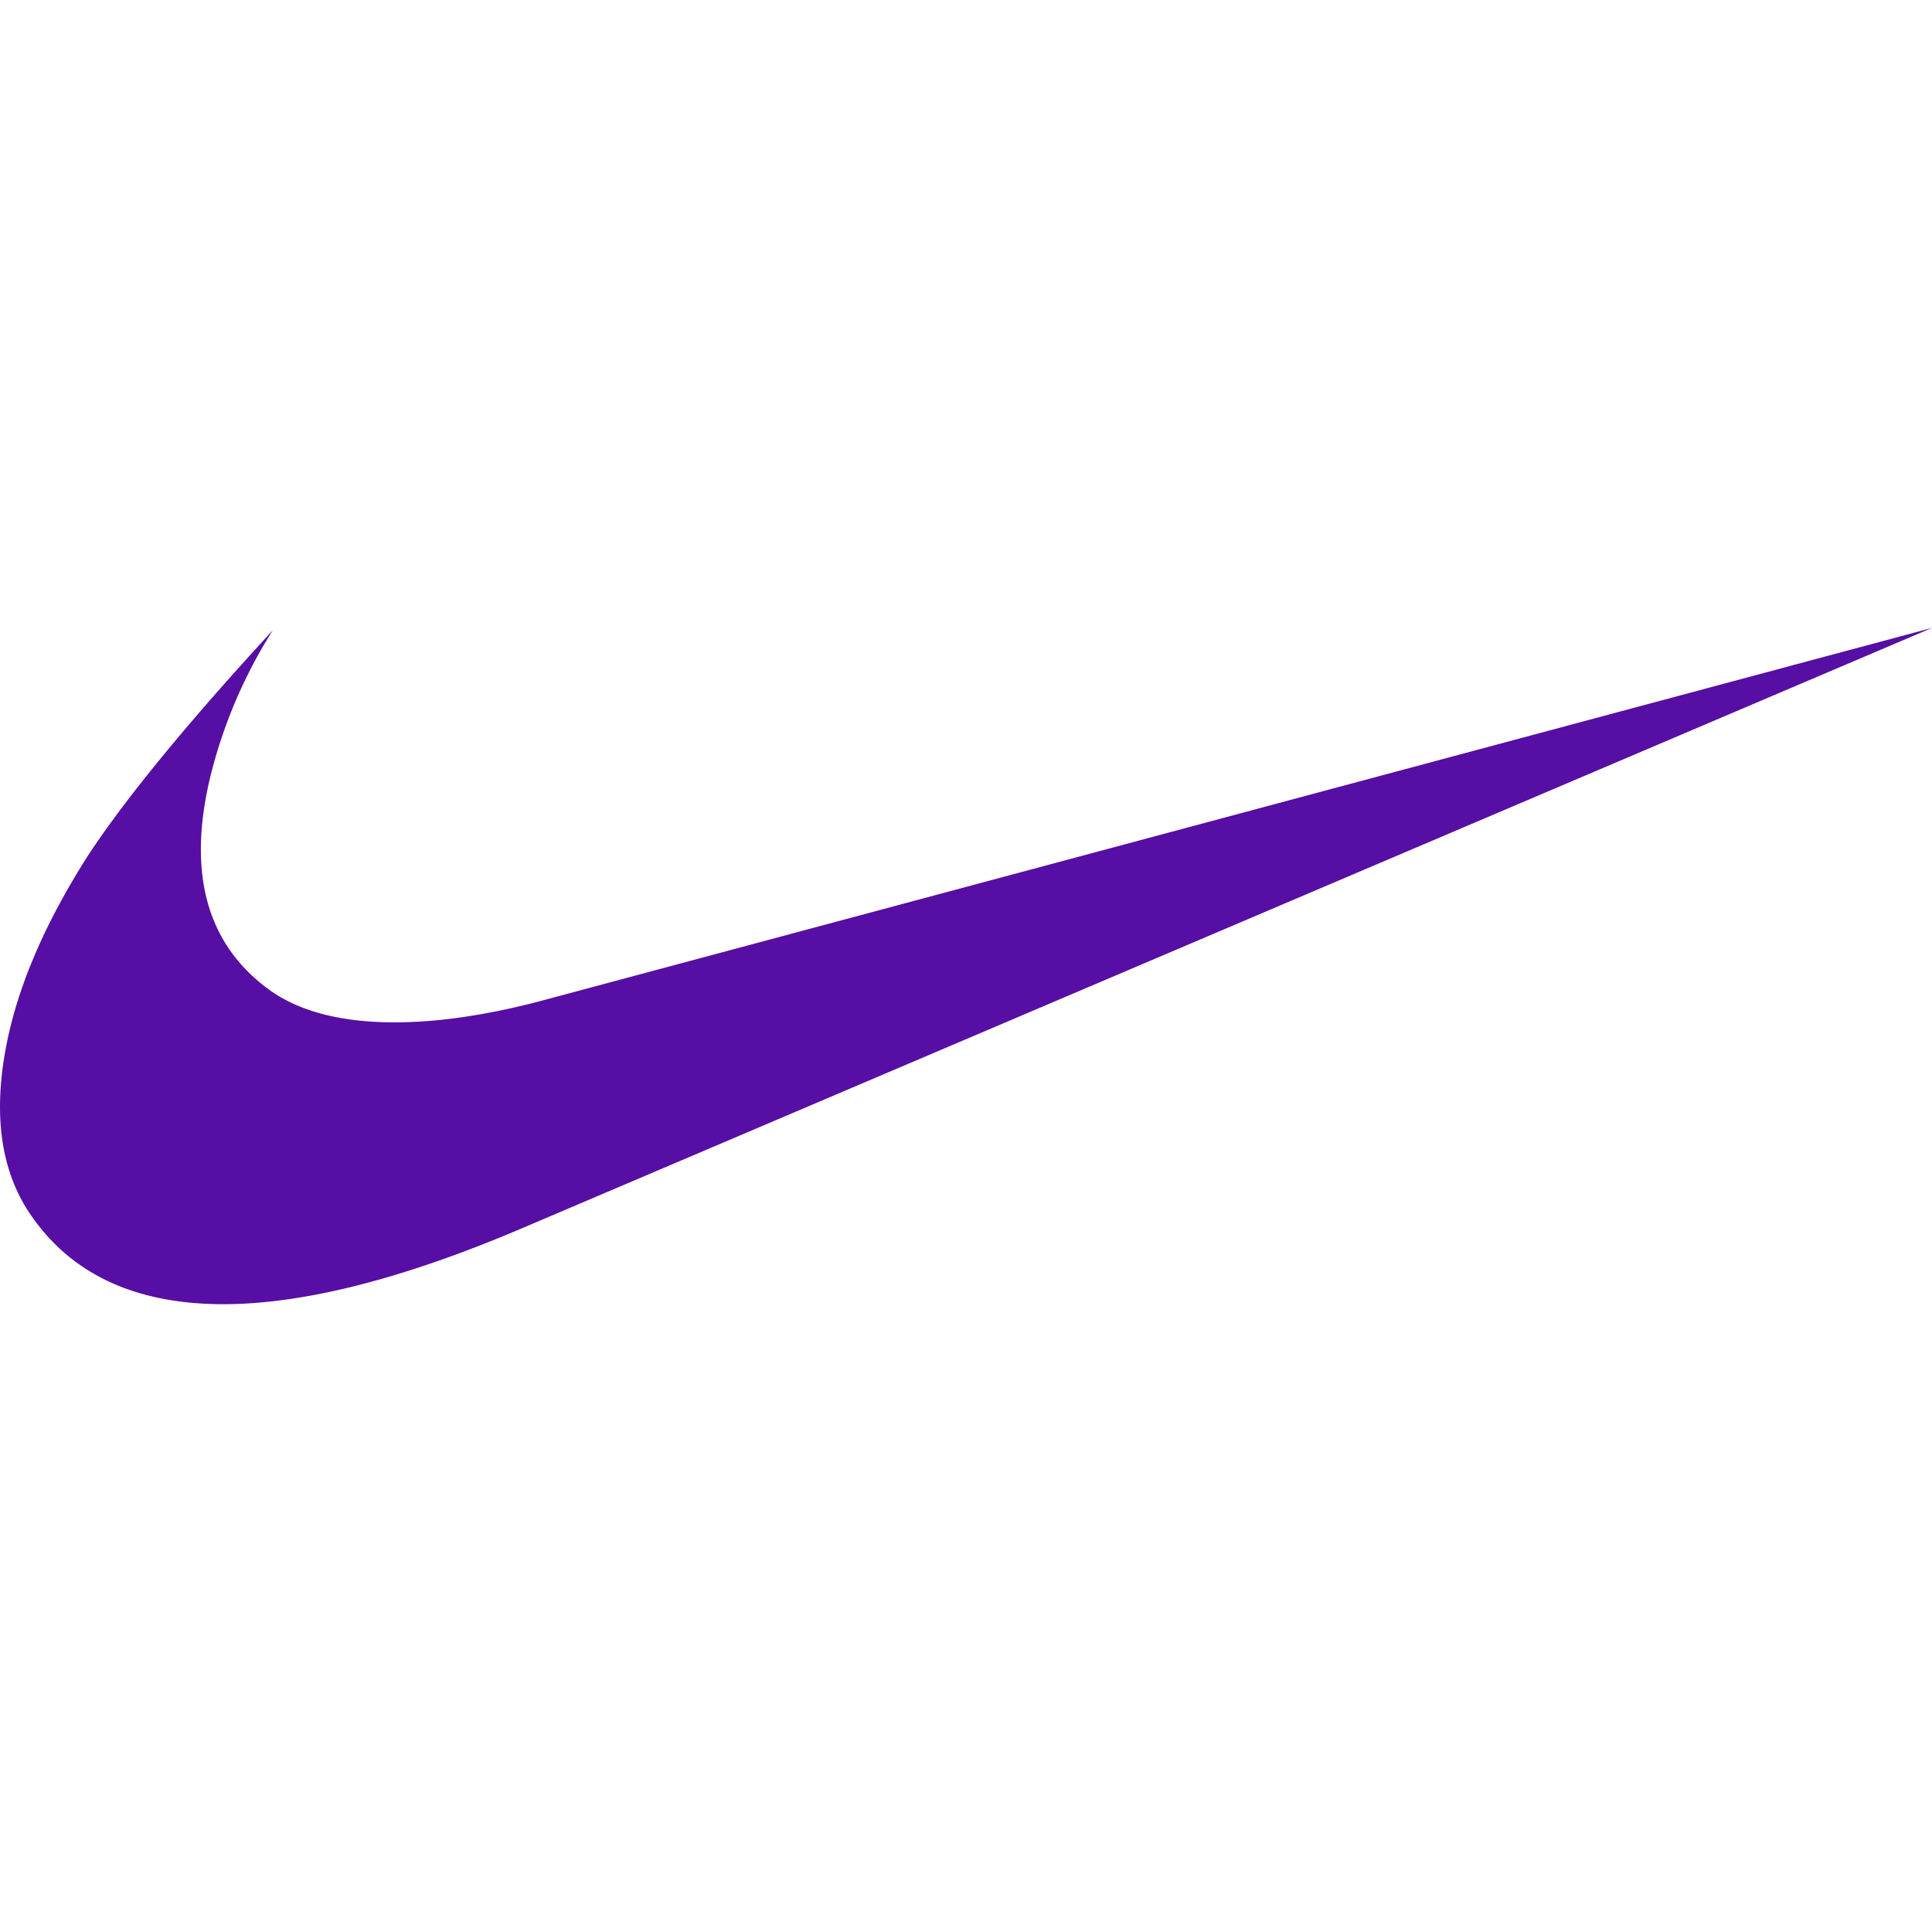 <svg xmlns="http://www.w3.org/2000/svg" width="1em" height="1em" viewBox="0 0 24 24"><path fill="#560ea4" d="M24 7.8L6.442 15.276c-1.456.616-2.679.925-3.668.925c-1.12 0-1.933-.392-2.437-1.177c-.317-.504-.41-1.143-.28-1.918c.13-.775.476-1.6 1.036-2.478c.467-.71 1.232-1.643 2.297-2.8a6.122 6.122 0 0 0-.784 1.848c-.28 1.195-.028 2.072.756 2.632c.373.261.886.392 1.54.392c.522 0 1.11-.084 1.764-.252L24 7.8z"/></svg>